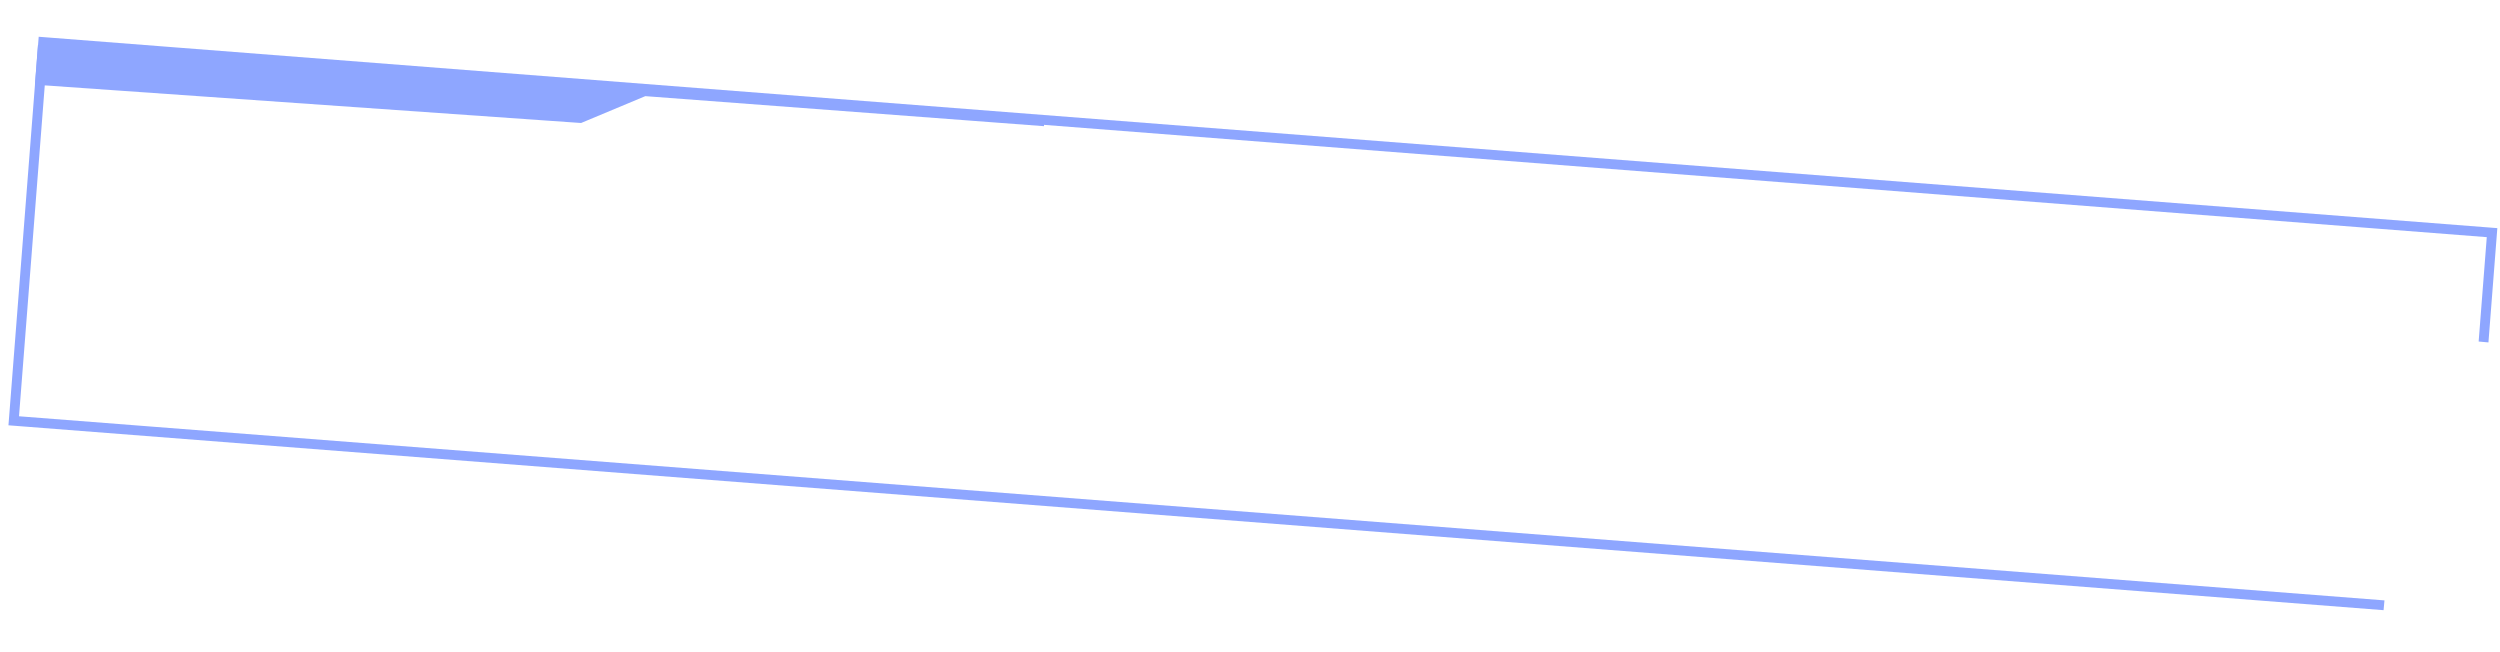 <svg width="580" height="151.2" viewBox="0 0 763 199" fill="none" xmlns="http://www.w3.org/2000/svg">
<path fill-rule="evenodd" clip-rule="evenodd" d="M14.395 14.446L759.143 72.416L756.662 104.283L759.65 104.557L762.134 72.649L762.366 69.658L759.376 69.425L14.628 11.455L11.637 11.223L11.405 14.213L2.635 126.873L2.403 129.864L5.393 130.096L727.629 186.314L727.903 183.326L5.626 127.106L14.395 14.446Z" fill="#8EA6FF"/>
<path fill-rule="evenodd" clip-rule="evenodd" d="M318.713 36.915L194.499 27.558L194.499 27.558L11.404 13.764L10.492 25.863L177.249 37.556L196.857 29.358L318.592 38.528L318.713 36.915Z" fill="#8EA6FF"/>
</svg>

